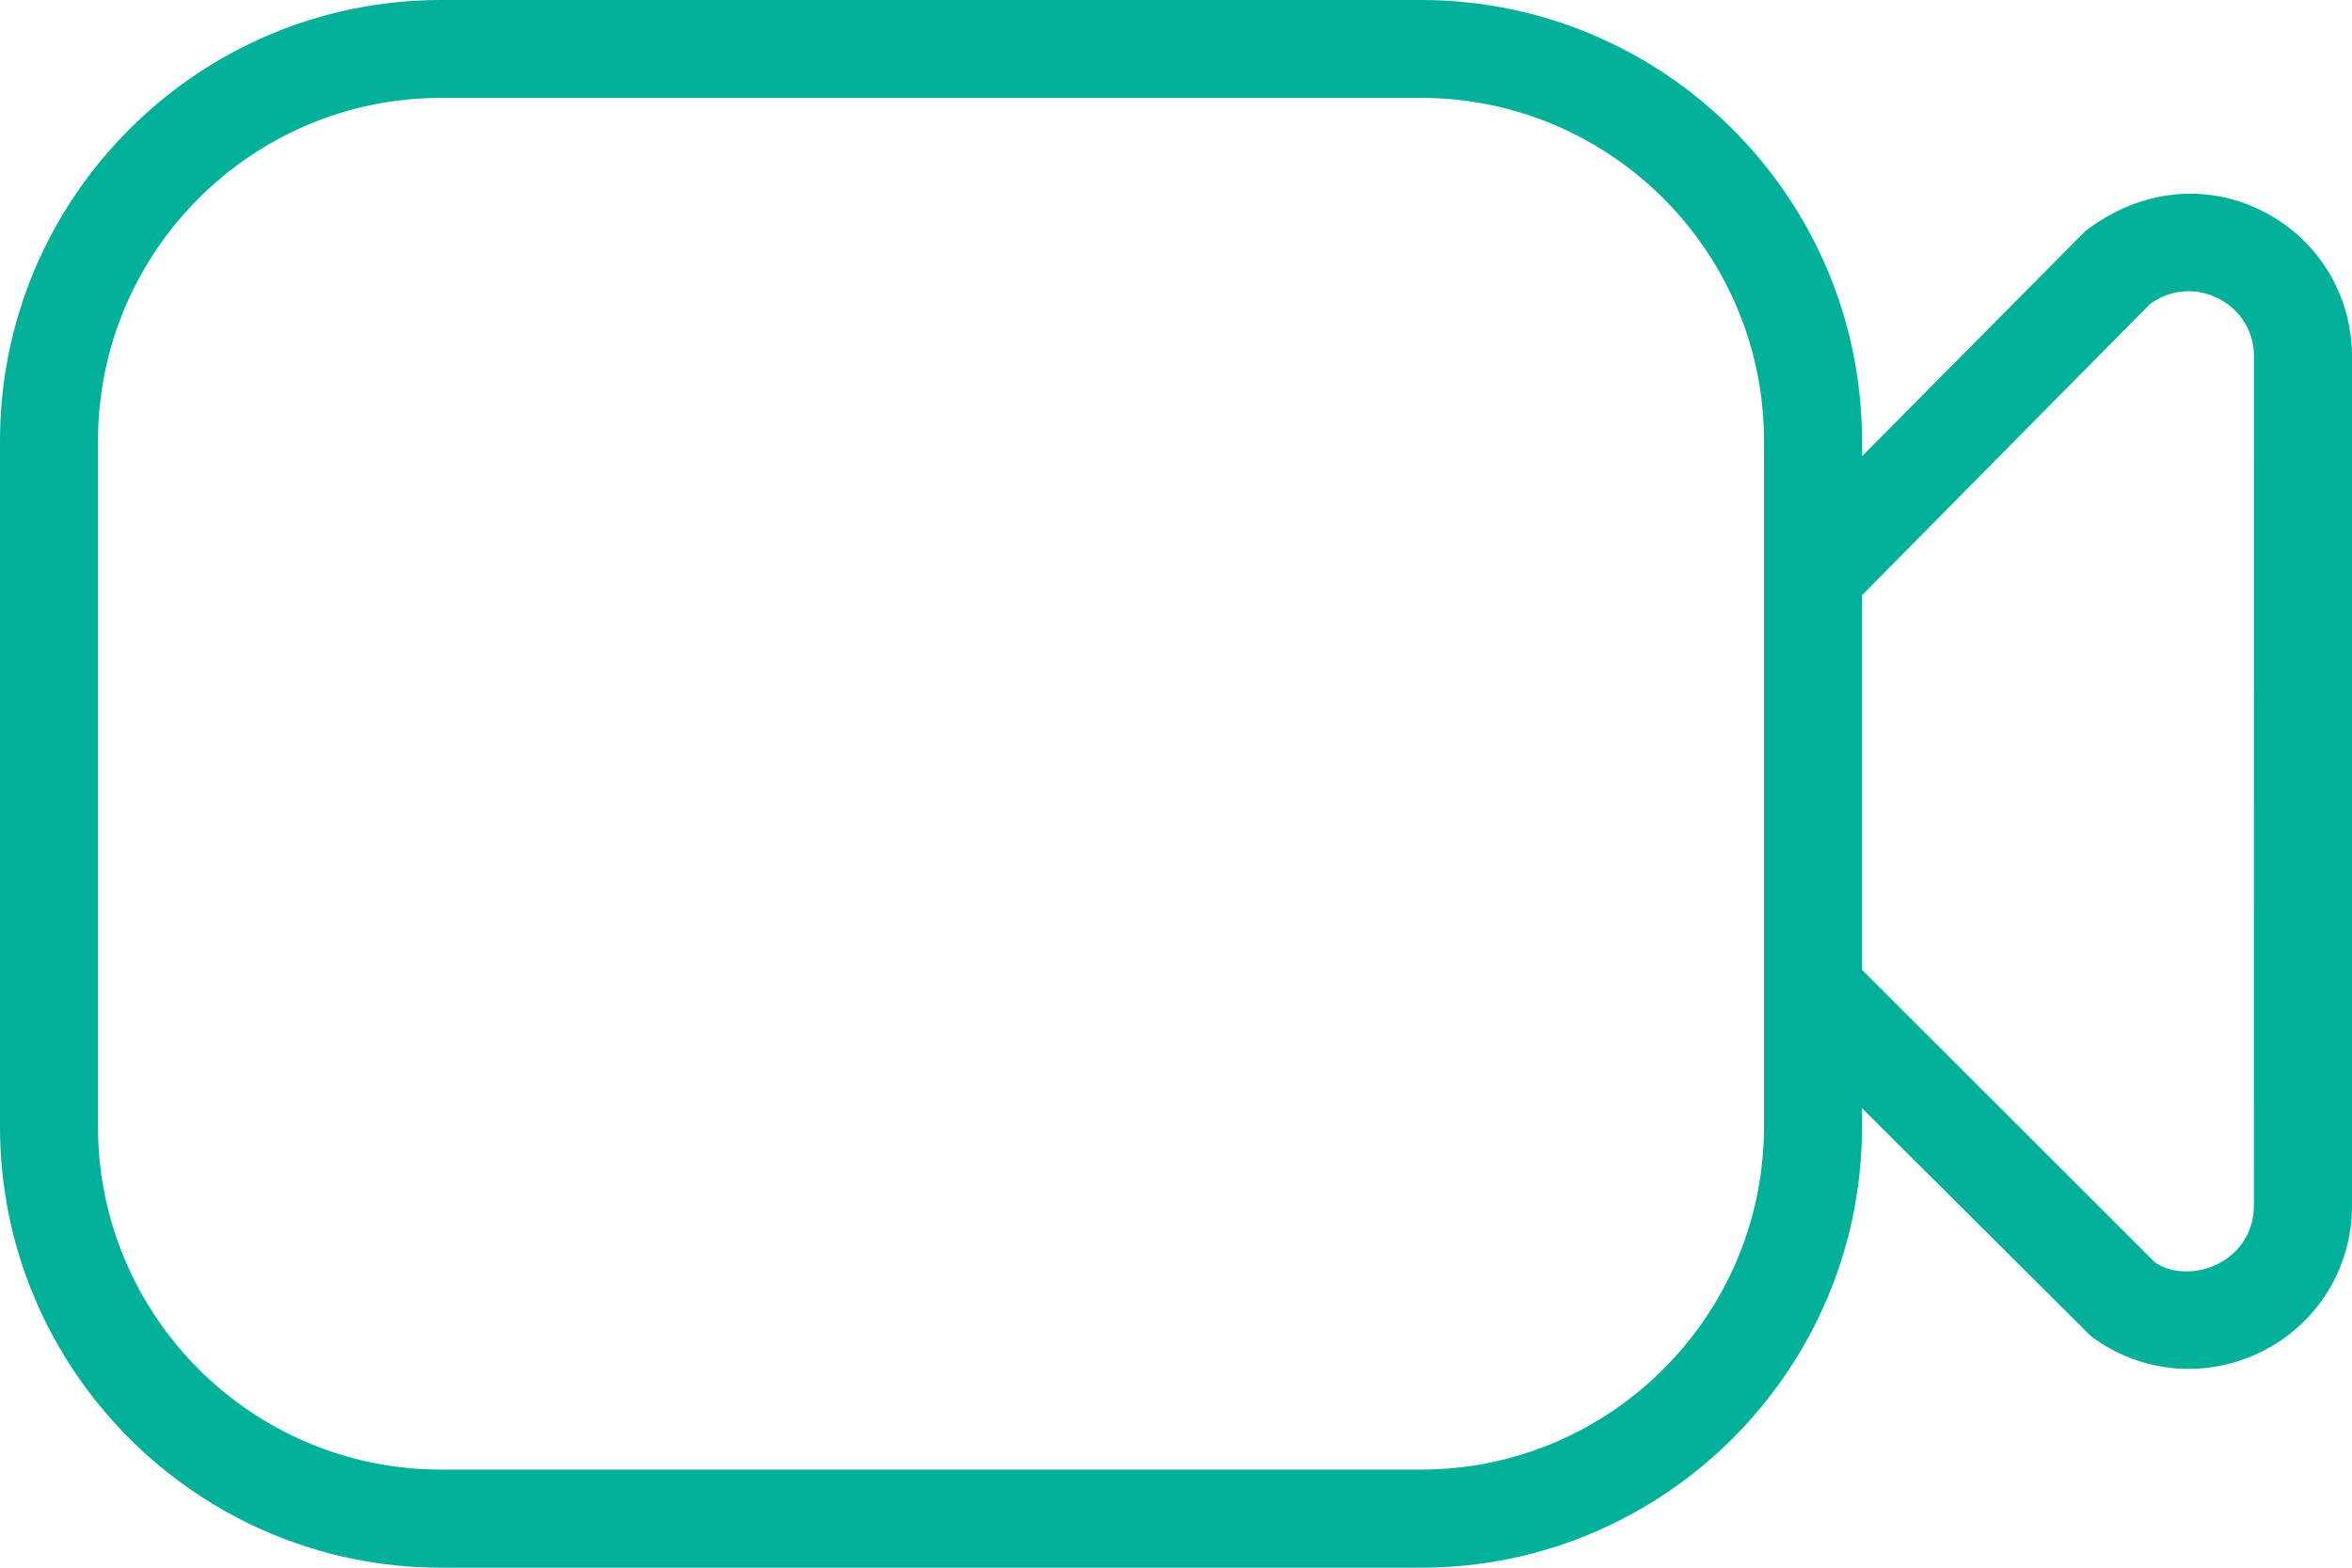 <svg width="300" height="200" viewBox="0 0 300 200" fill="none" xmlns="http://www.w3.org/2000/svg">
<path d="M300 45.487V153.813C300 161.75 295.588 168.888 288.5 172.425C285.525 173.913 282.338 174.638 279.163 174.638C274.75 174.638 270.388 173.225 266.7 170.463L237.5 141.375V143.75C237.5 174.763 212.263 200 181.25 200H56.25C25.238 200 0 174.763 0 143.75V56.25C0 25.238 25.238 0 56.25 0H181.25C212.263 0 237.5 25.238 237.5 56.25V58.212L266.013 29.45C273.05 24.1 281.388 23.337 288.5 26.887C295.6 30.438 300 37.55 300 45.487ZM225 56.237C225 32.112 205.375 12.488 181.25 12.488H56.25C32.125 12.488 12.5 32.112 12.5 56.237V143.738C12.5 167.863 32.125 187.488 56.25 187.488H181.25C205.375 187.488 225 167.863 225 143.738V56.237ZM287.5 45.487C287.5 42.275 285.775 39.487 282.9 38.05C280.025 36.612 276.762 36.913 274.187 38.825L237.488 75.95V123.712L274.85 161.038C276.75 162.388 280 162.7 282.888 161.25C285.763 159.813 287.488 157.038 287.488 153.813L287.5 45.487Z" fill="#00B098"/>
</svg>
